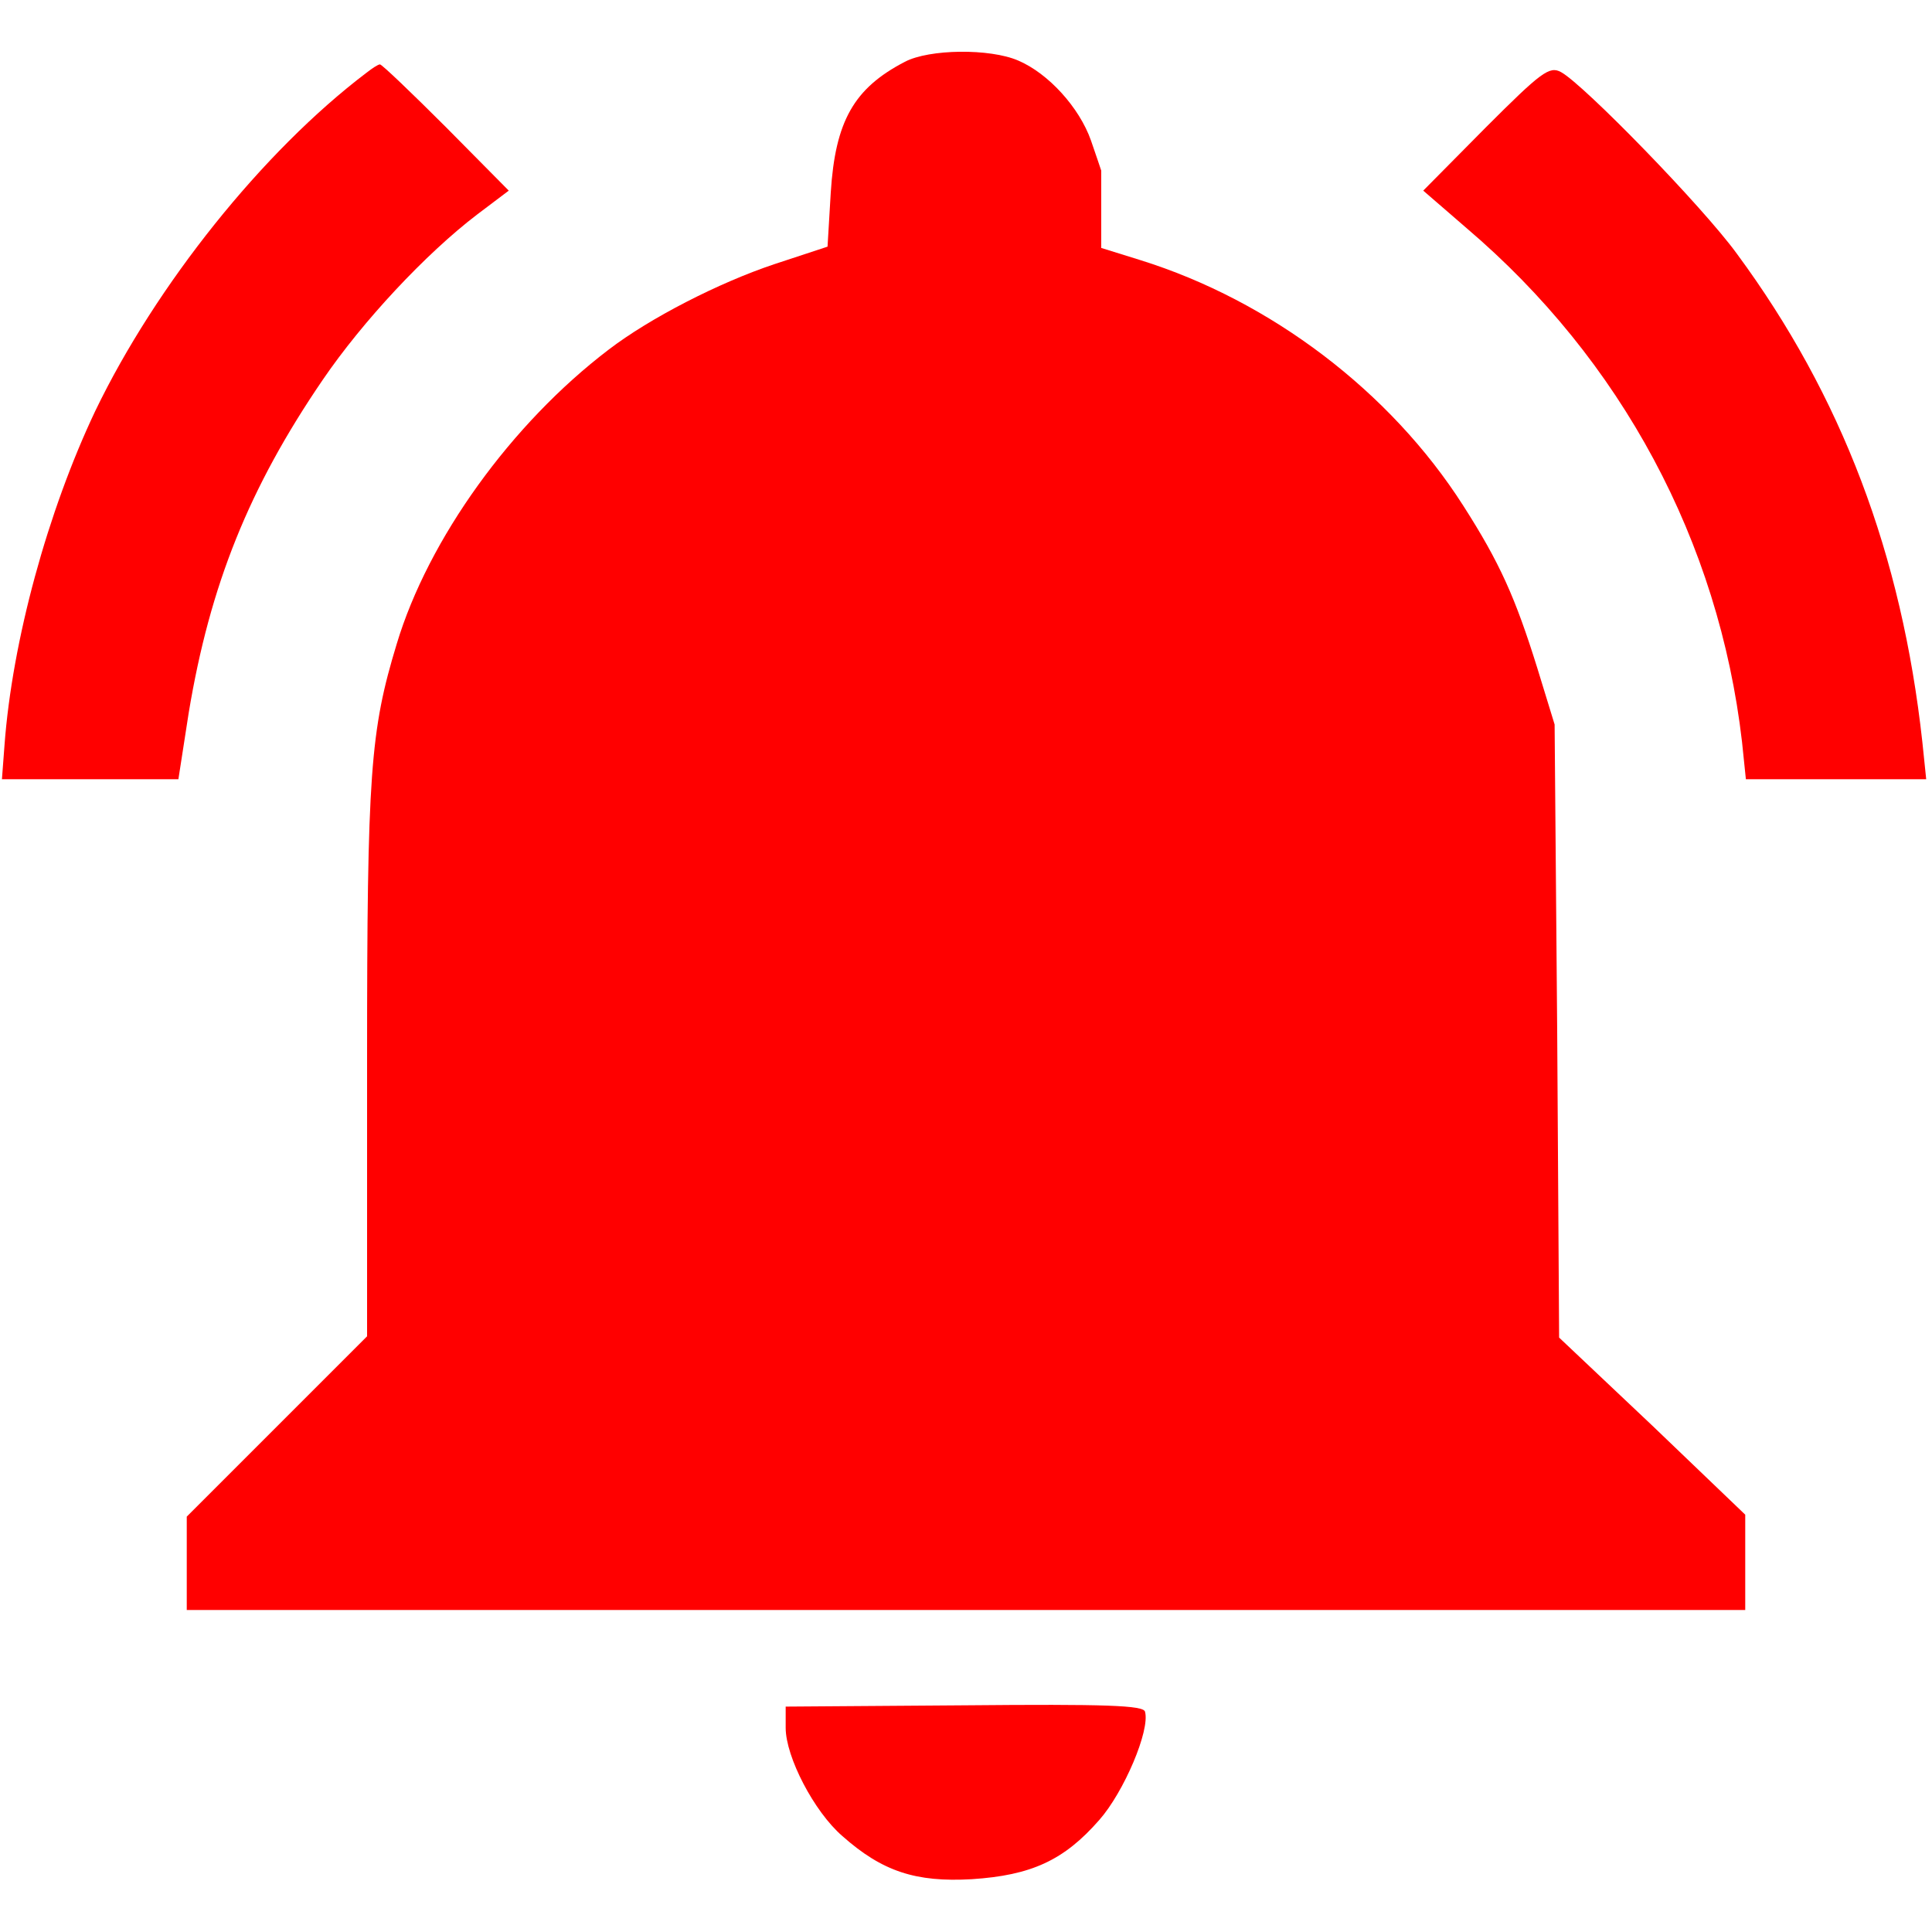  <svg  version="1.0" xmlns="http://www.w3.org/2000/svg"  width="300pt" height="300pt" viewBox="0 0 300 300"  preserveAspectRatio="xMidYMid meet">  <g transform="translate(0,300) scale(0.1,-0.1)" fill="#ff0000" stroke="none"> <path d="M1405 2904 c-79 -41 -108 -92 -115 -203 l-5 -84 -82 -27 c-87 -29 -194 -84 -258 -133 -151 -115 -280 -294 -329 -457 -41 -135 -46 -200 -46 -645 l0 -430 -140 -140 -140 -140 0 -72 0 -73 1210 0 1210 0 0 74 0 74 -144 138 -145 137 -3 476 -4 476 -27 88 c-34 109 -58 163 -115 252 -113 177 -299 318 -501 381 l-61 19 0 58 c0 31 0 59 0 62 -1 3 -8 24 -16 47 -18 51 -66 104 -113 124 -44 19 -138 18 -176 -2z"/> <path d="M569 2887 c-161 -122 -327 -330 -421 -525 -74 -156 -129 -357 -141 -519 l-4 -53 137 0 137 0 16 103 c33 199 94 350 208 517 62 91 160 196 240 257 l49 37 -97 98 c-54 54 -100 98 -103 98 -3 0 -12 -6 -21 -13z"/> <path d="M2307 2802 l-97 -98 67 -58 c241 -205 392 -487 428 -798 l6 -58 140 0 140 0 -6 58 c-32 291 -125 537 -288 758 -53 73 -238 263 -273 282 -18 10 -31 0 -117 -86z"/> <path d="M1498 352 l-278 -2 0 -33 c0 -45 44 -130 88 -168 62 -55 114 -72 201 -67 92 6 143 29 198 92 38 43 79 139 71 168 -2 10 -61 12 -280 10z"/> </g> </svg> 